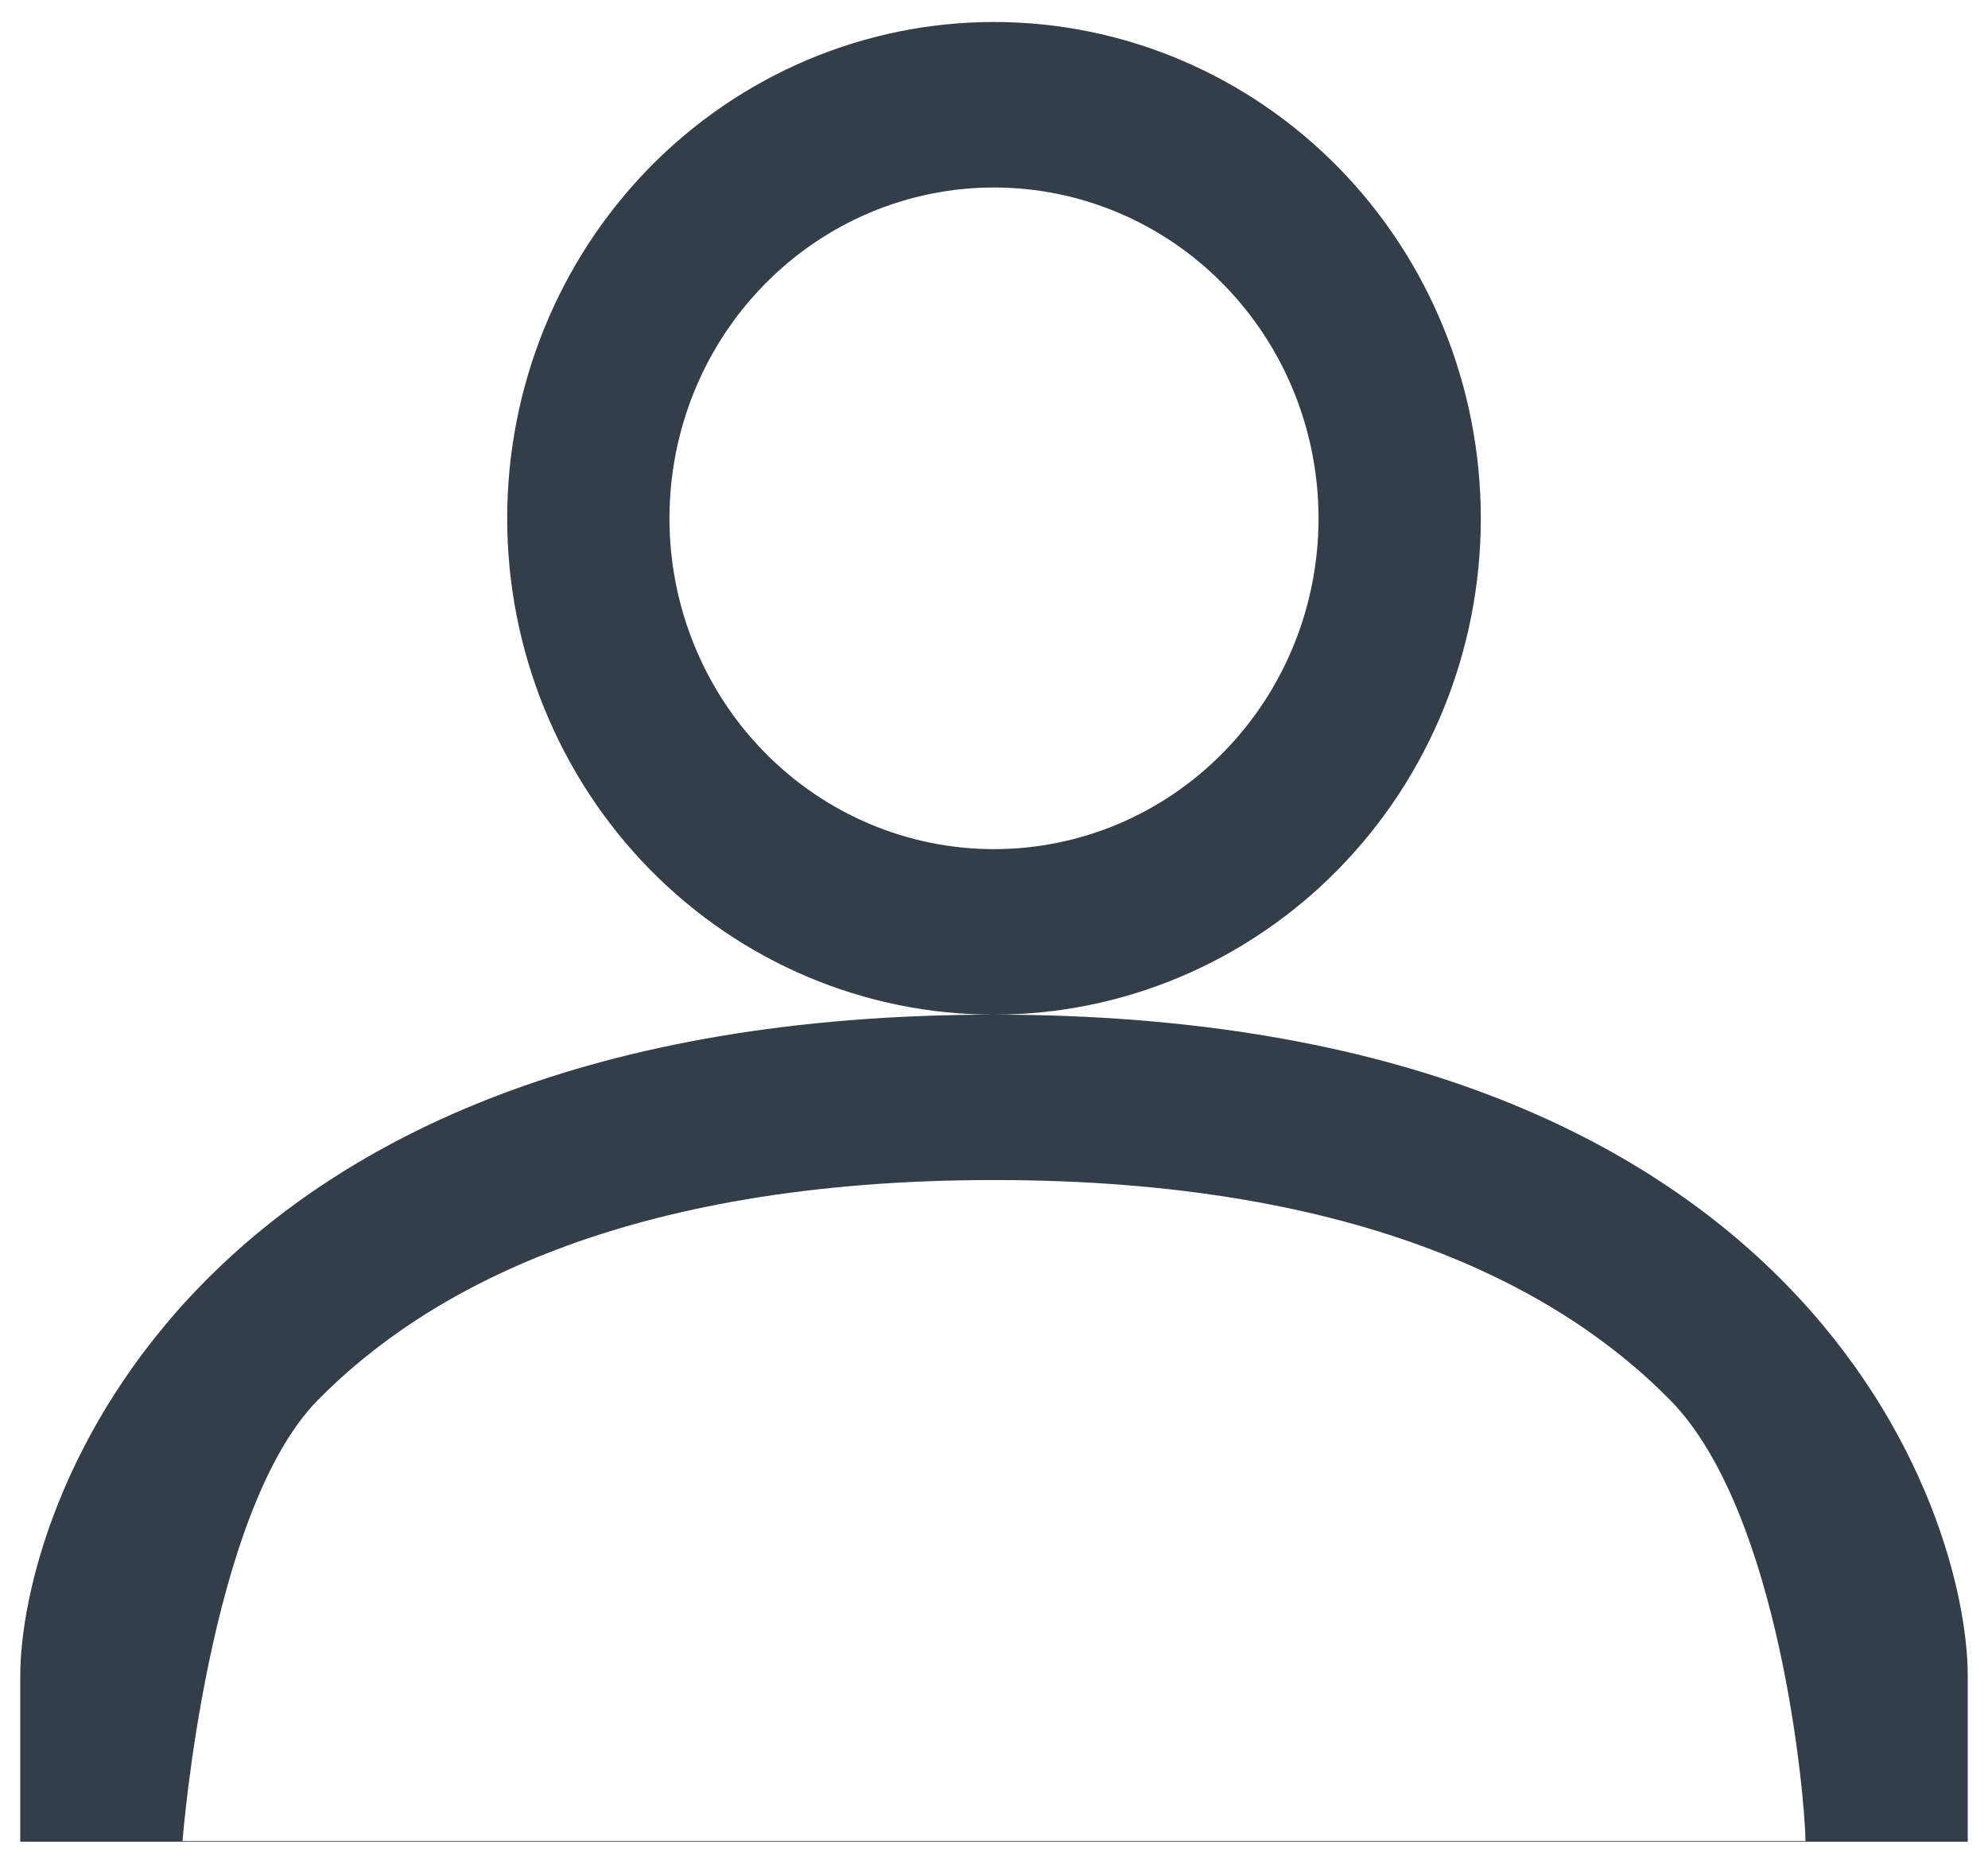 <svg width="16" height="15" viewBox="0 0 16 15" fill="none" xmlns="http://www.w3.org/2000/svg">
<g clip-path="url(#clip0_141_17)">
<path fill-rule="evenodd" clip-rule="evenodd" d="M10.771 6.996C10.036 7.745 9.039 8.166 8 8.166C6.961 8.166 5.964 7.745 5.229 6.996C4.495 6.247 4.082 5.231 4.082 4.172C4.082 3.112 4.495 2.096 5.229 1.347C5.964 0.598 6.961 0.177 8 0.177C9.039 0.177 10.036 0.598 10.771 1.347C11.506 2.096 11.918 3.112 11.918 4.172C11.918 5.231 11.506 6.247 10.771 6.996ZM15.837 14.822V13.491C15.837 12.16 14.531 8.166 8 8.166C1.469 8.166 0.163 12.16 0.163 13.491L0.163 14.822H15.837ZM9.847 6.054C10.337 5.555 10.612 4.878 10.612 4.172C10.612 3.465 10.337 2.788 9.847 2.289C9.357 1.789 8.693 1.509 8 1.509C7.307 1.509 6.643 1.789 6.153 2.289C5.663 2.788 5.388 3.465 5.388 4.172C5.388 4.878 5.663 5.555 6.153 6.054C6.643 6.554 7.307 6.834 8 6.834C8.693 6.834 9.357 6.554 9.847 6.054ZM13.444 11.27C14.329 12.173 14.529 14.49 14.531 14.817H8H1.469C1.469 14.817 1.671 12.173 2.556 11.27C3.408 10.402 5.009 9.497 8 9.497C10.99 9.497 12.592 10.402 13.444 11.27Z" fill="#333E48"/>
</g>
<defs>
<clipPath id="clip0_141_17">
<rect width="16" height="15" fill="white"/>
</clipPath>
</defs>
</svg>

